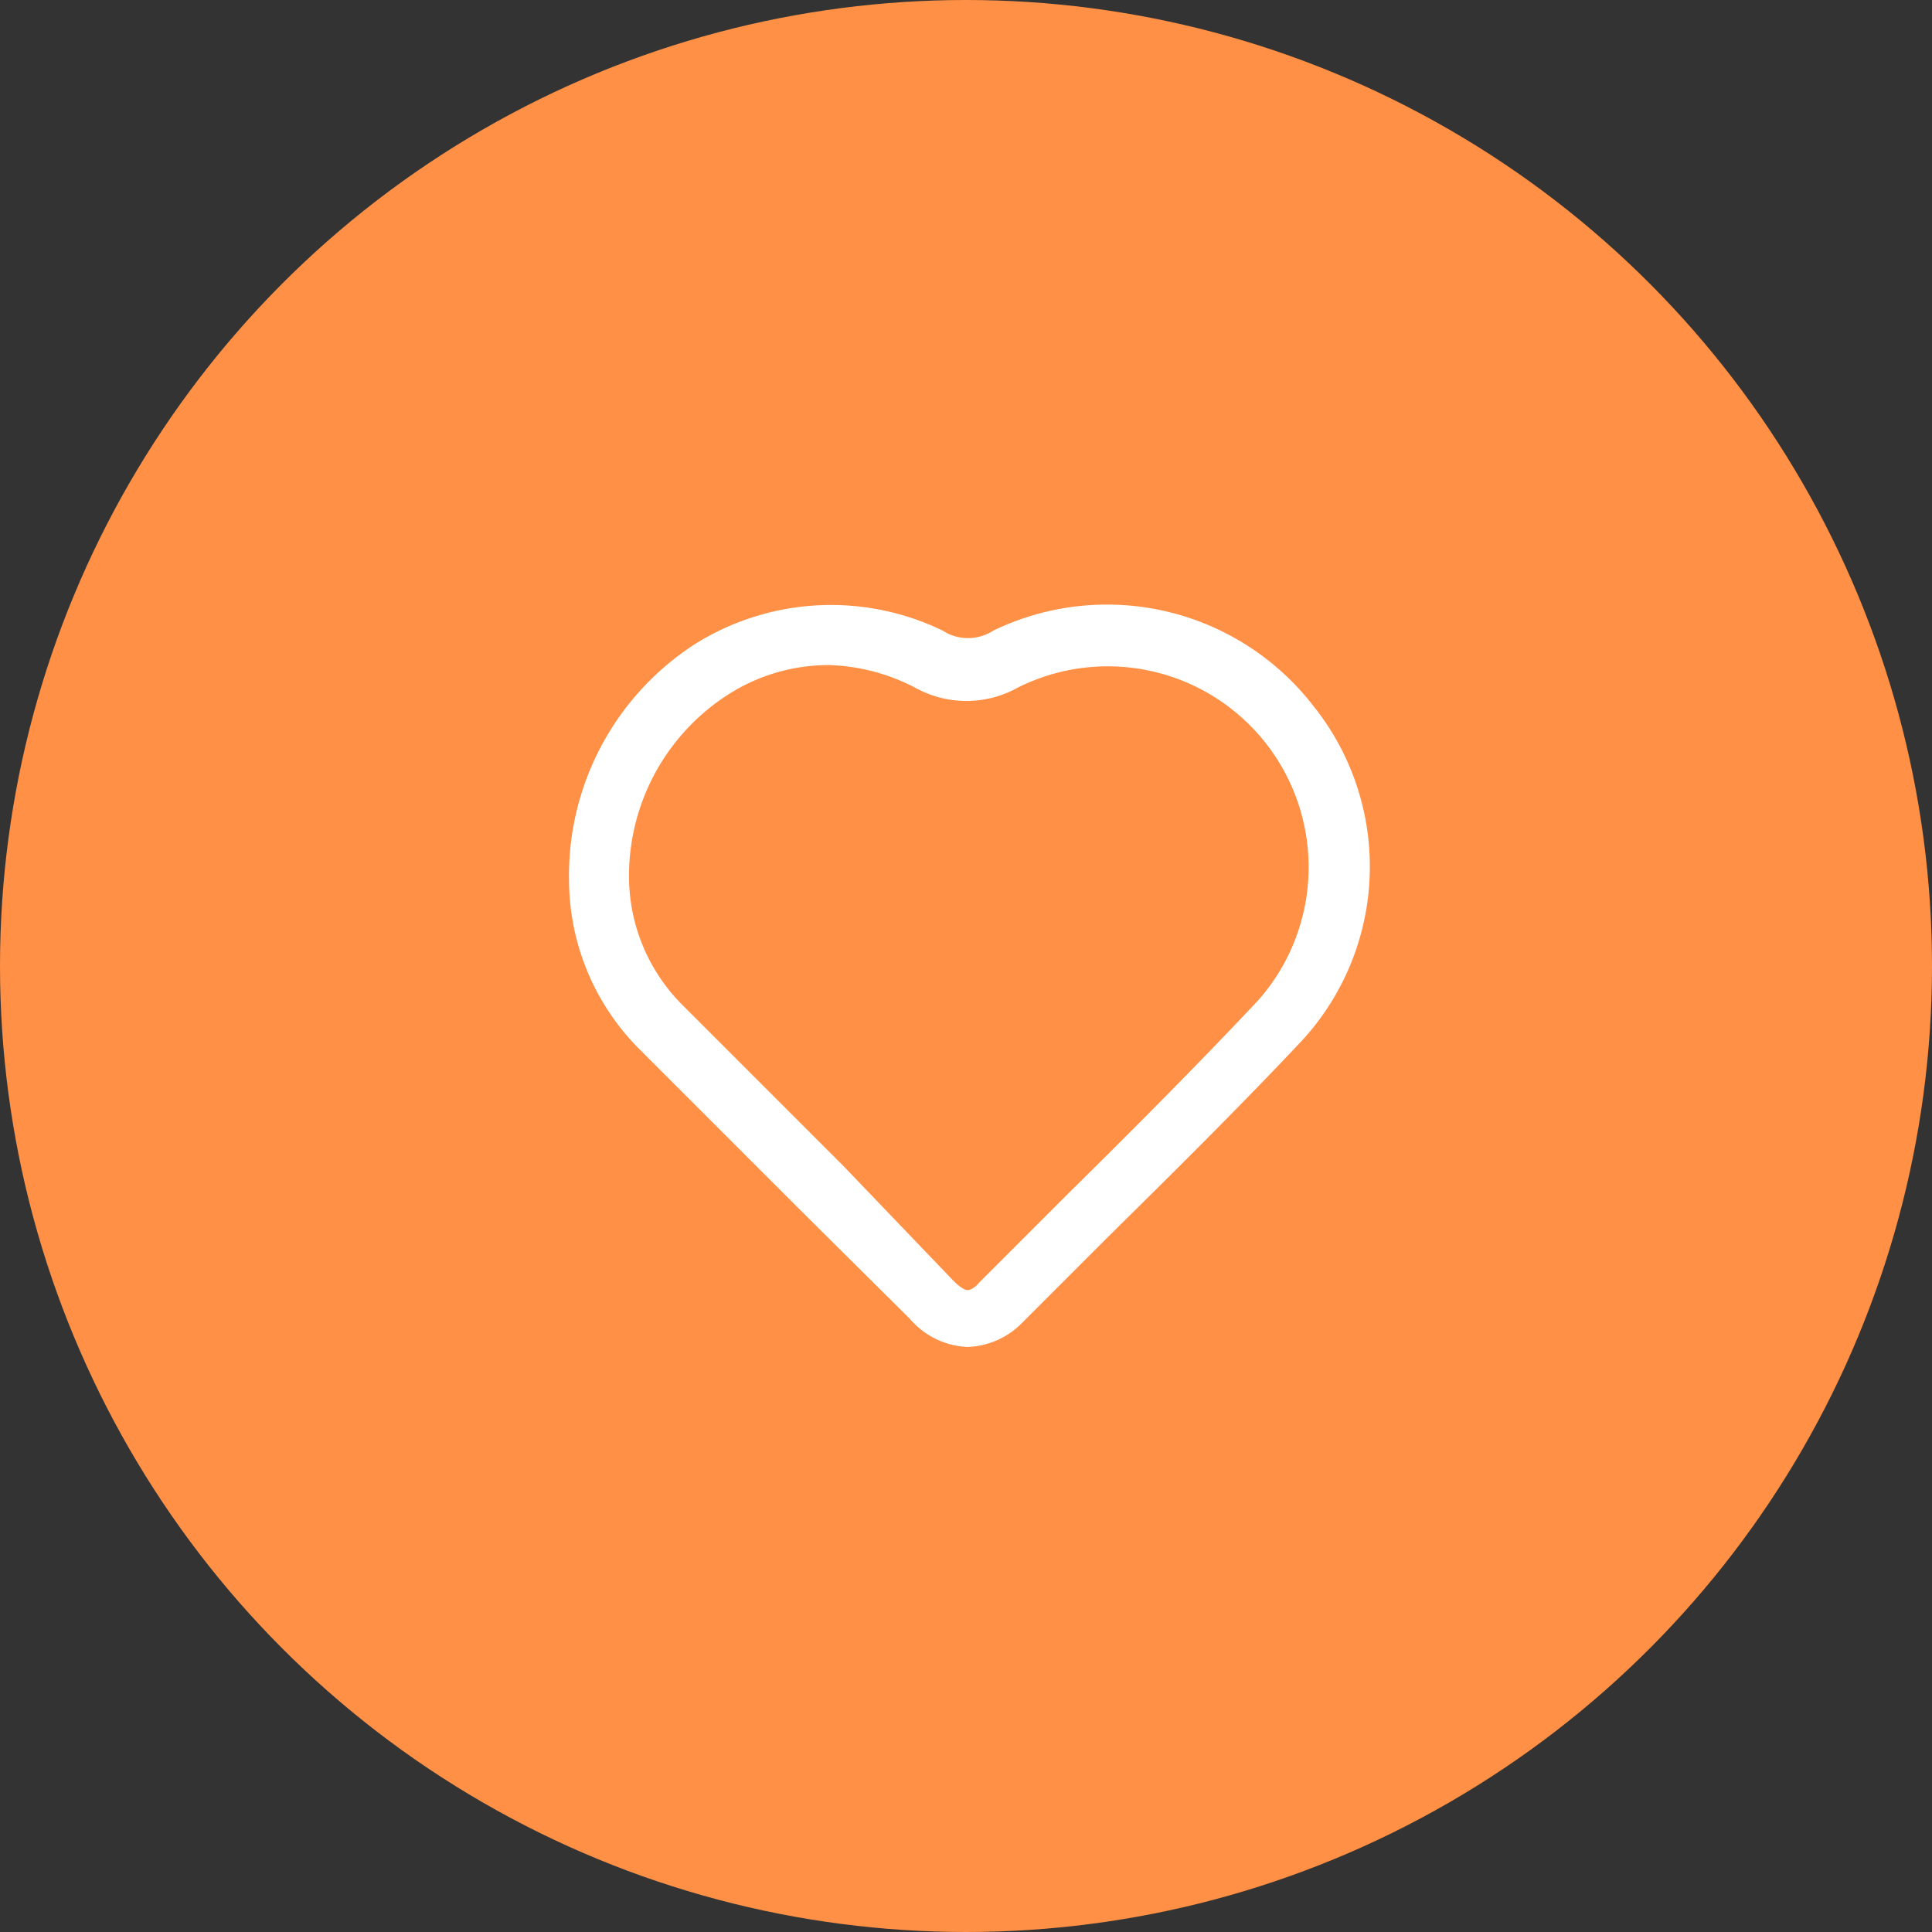 <svg xmlns="http://www.w3.org/2000/svg" viewBox="0 0 24.14 24.14"><rect x="0" y="0" width="24.14" height="24.14" fill="#333333" stroke="none"/><defs><style>.cls-1{fill:#ff9045;}.cls-2{fill:#fff;}</style></defs><g id="Capa_2" data-name="Capa 2"><g id="Layer_1" data-name="Layer 1"><circle class="cls-1" cx="12.07" cy="12.07" r="12.07"/><g id="WTTQtn.tif"><path class="cls-2" d="M12.09,16.83h0a1,1,0,0,1-.72-.35L10,15.12c-.68-.68-1.36-1.36-2-2A3,3,0,0,1,7.11,11,3.44,3.44,0,0,1,8.68,8.05a3.2,3.2,0,0,1,3.1-.17.58.58,0,0,0,.63,0,3.26,3.26,0,0,1,4,.94A3.21,3.21,0,0,1,16.27,13c-.79.84-1.62,1.66-2.42,2.45l-1.08,1.08A1,1,0,0,1,12.09,16.83ZM10.36,8.31a2.33,2.33,0,0,0-1.28.38A2.69,2.69,0,0,0,7.86,11h0a2.27,2.27,0,0,0,.67,1.56l2,2L11.91,16c.12.12.17.12.18.12h0s.07,0,.15-.1l1.08-1.08c.8-.79,1.62-1.61,2.4-2.44a2.51,2.51,0,0,0-3-3.91,1.32,1.32,0,0,1-1.29,0A2.48,2.48,0,0,0,10.36,8.31Z"/></g></g></g></svg>